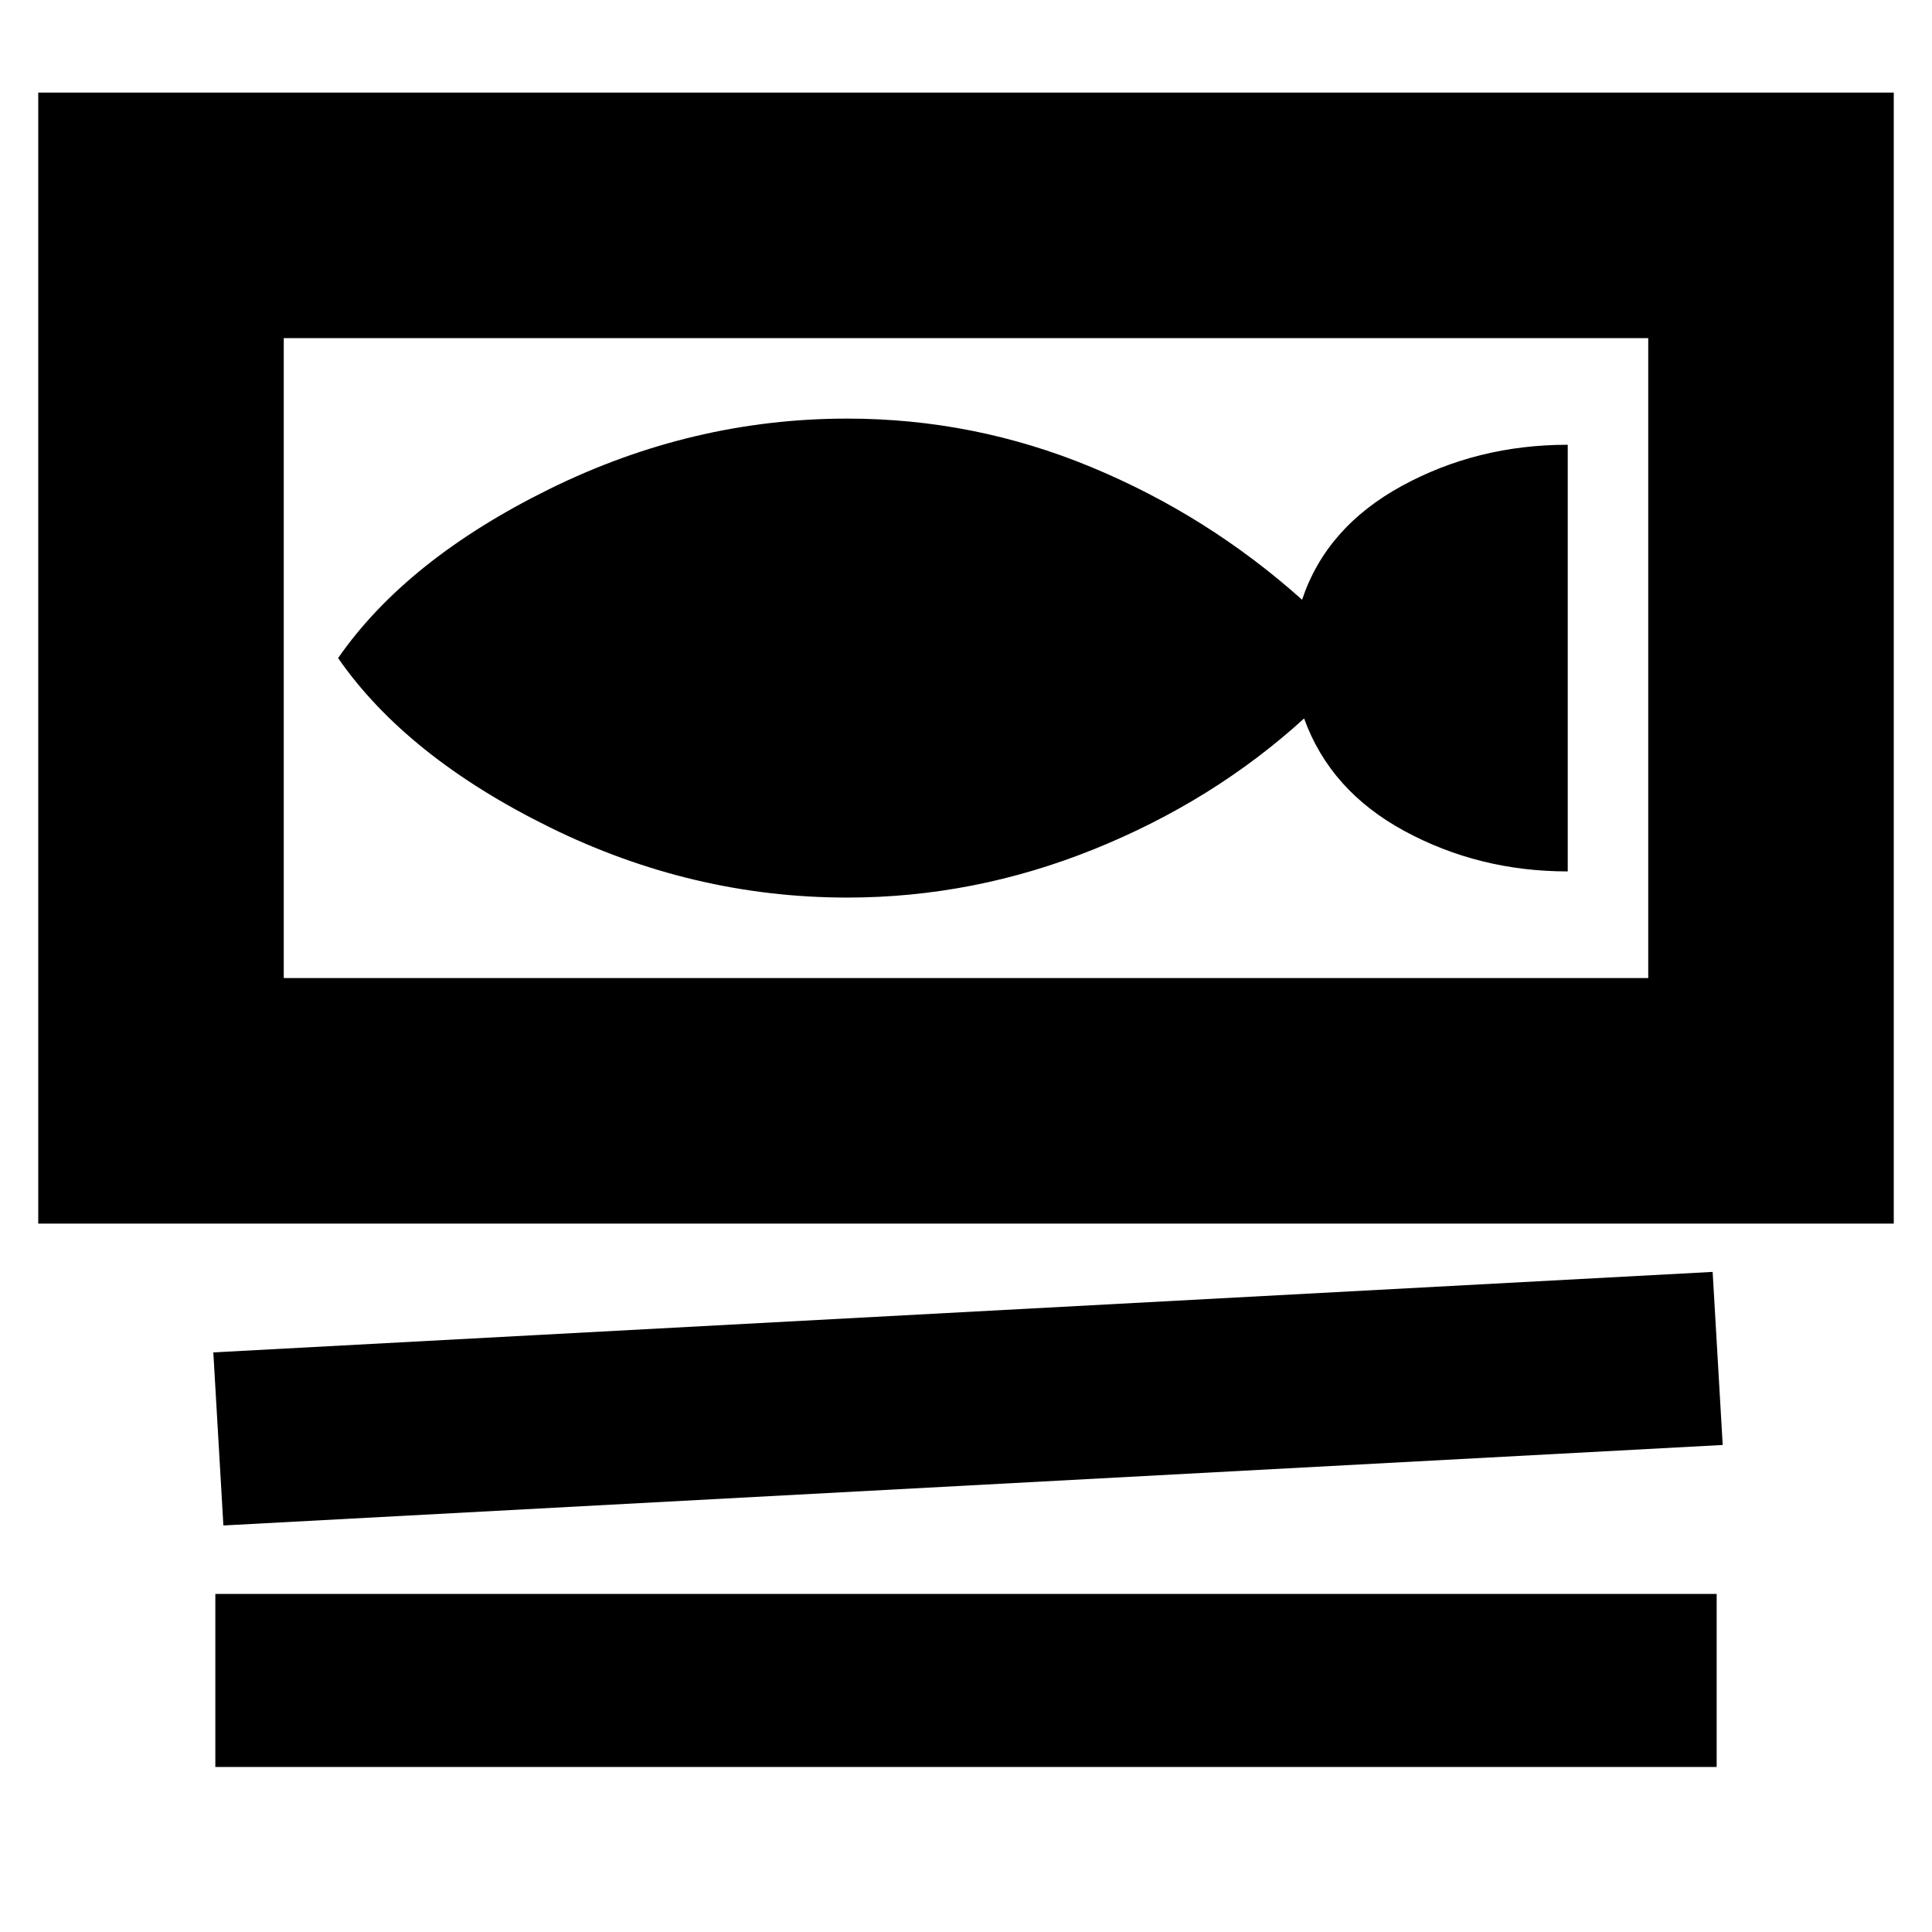 <svg xmlns="http://www.w3.org/2000/svg" height="24" width="24"><path d="M.475 15.2V1.15h23.05V15.2Zm3.05-3.05h16.95V4.2H3.525Zm-.75 6.8L2.65 16.8l18.625-1 .125 2.15Zm-.1 3V19.8h18.65v2.15Zm.85-9.8V4.2Zm7-1q1.575 0 3.063-.6 1.487-.6 2.612-1.625.325.9 1.25 1.4.925.5 2.025.5v-5.3q-1.125 0-2.062.512-.938.513-1.238 1.413Q15 6.4 13.55 5.8q-1.45-.6-3.025-.6-1.925 0-3.7.875-1.775.875-2.625 2.1.85 1.225 2.625 2.1t3.7.875Z"/></svg>